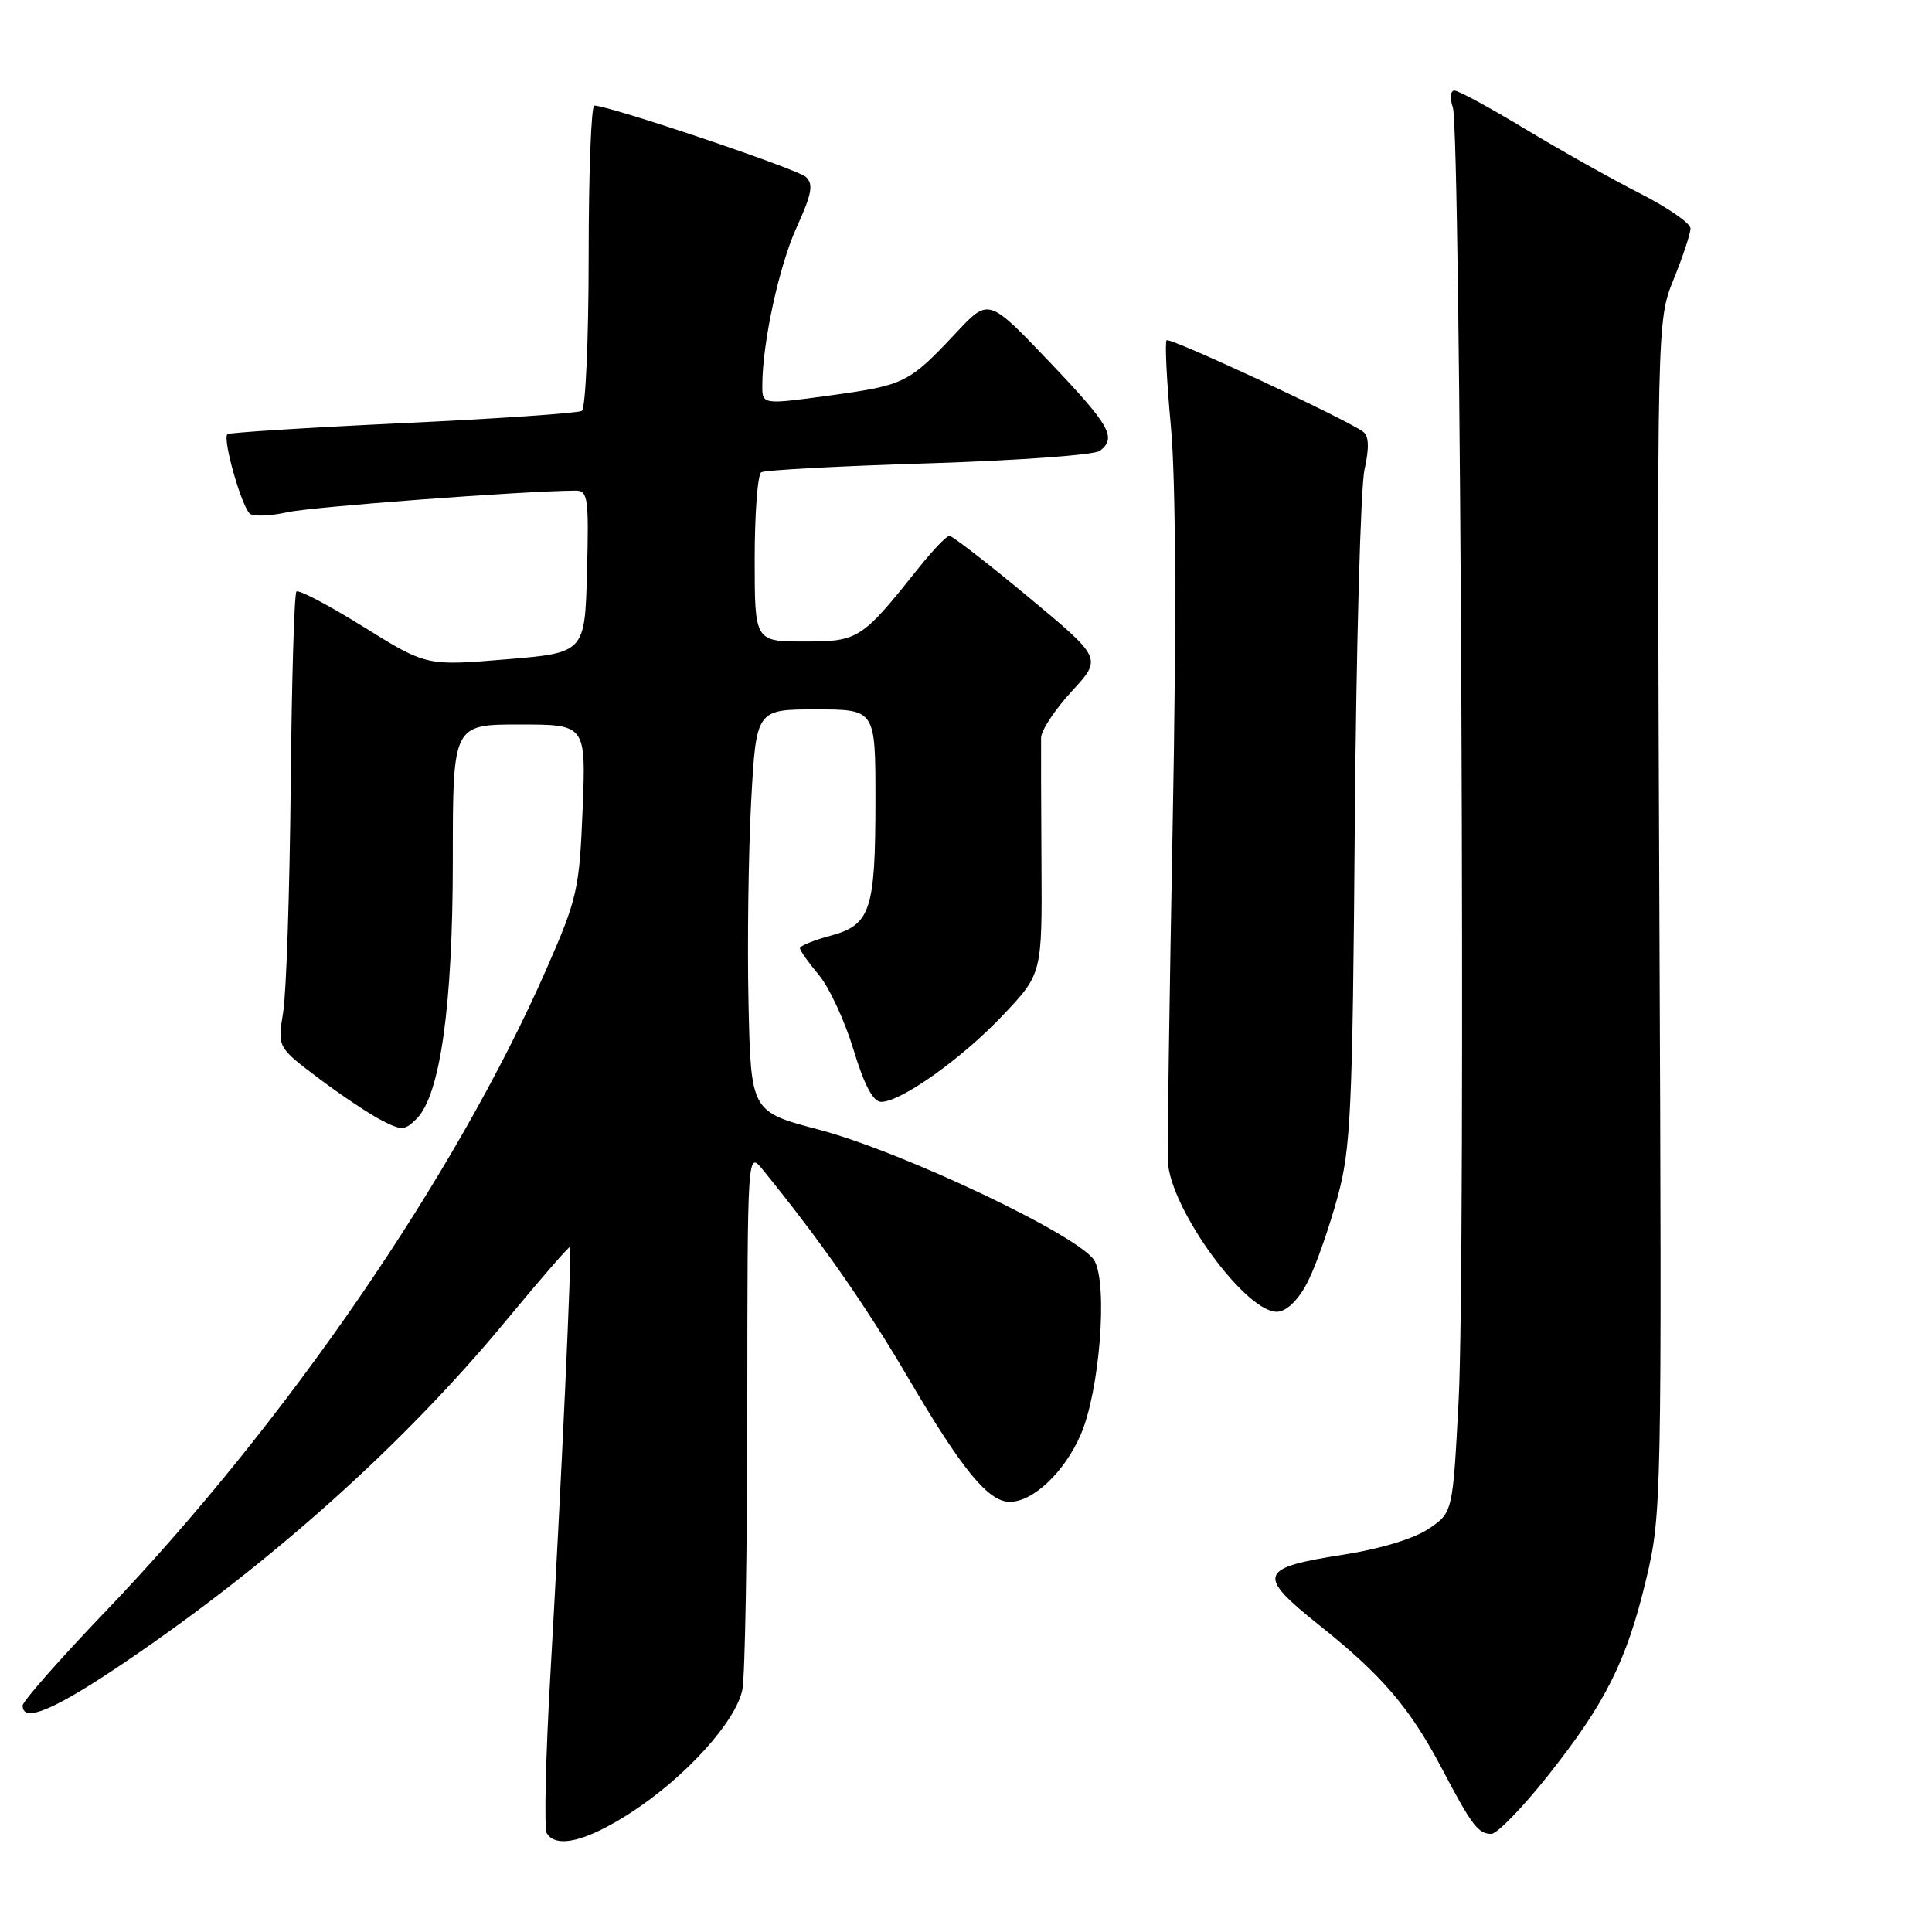 <?xml version="1.0" encoding="UTF-8" standalone="no"?>
<!DOCTYPE svg PUBLIC "-//W3C//DTD SVG 1.1//EN" "http://www.w3.org/Graphics/SVG/1.1/DTD/svg11.dtd" >
<svg xmlns="http://www.w3.org/2000/svg" xmlns:xlink="http://www.w3.org/1999/xlink" version="1.1" viewBox="0 0 256 256">
 <g >
 <path fill="currentColor"
d=" M 83.60 240.18 C 90.80 235.52 97.53 228.10 98.37 223.88 C 98.72 222.16 99.01 205.39 99.02 186.62 C 99.04 152.50 99.04 152.50 101.08 155.00 C 108.74 164.43 114.70 172.96 120.29 182.50 C 127.49 194.77 130.95 199.00 133.80 199.00 C 136.89 199.00 141.04 195.07 143.20 190.10 C 145.69 184.38 146.81 170.38 145.04 167.08 C 143.34 163.89 119.70 152.64 108.50 149.68 C 99.50 147.31 99.50 147.31 99.18 132.90 C 99.01 124.98 99.17 112.99 99.53 106.25 C 100.20 94.00 100.20 94.00 108.10 94.00 C 116.00 94.00 116.00 94.00 116.00 105.93 C 116.00 120.65 115.37 122.55 110.04 123.99 C 107.82 124.59 106.00 125.33 106.00 125.64 C 106.00 125.96 107.12 127.54 108.49 129.17 C 109.86 130.80 111.93 135.25 113.09 139.07 C 114.52 143.79 115.69 146.00 116.76 146.00 C 119.40 146.00 127.49 140.24 132.93 134.48 C 138.09 129.02 138.09 129.02 138.00 114.26 C 137.95 106.14 137.93 98.70 137.95 97.73 C 137.98 96.75 139.81 93.99 142.02 91.59 C 146.04 87.23 146.04 87.23 136.27 79.11 C 130.90 74.65 126.19 71.00 125.81 71.00 C 125.43 71.00 123.63 72.87 121.81 75.15 C 114.15 84.76 113.78 85.00 106.58 85.00 C 100.00 85.00 100.00 85.00 100.00 74.06 C 100.00 68.04 100.39 62.88 100.87 62.58 C 101.35 62.28 111.36 61.75 123.12 61.39 C 134.88 61.02 145.06 60.28 145.75 59.74 C 148.00 57.97 147.10 56.39 139.00 47.89 C 131.00 39.50 131.00 39.50 126.75 44.03 C 120.44 50.77 119.88 51.04 110.06 52.39 C 101.00 53.63 101.00 53.63 101.01 51.06 C 101.02 45.39 103.24 35.19 105.58 30.07 C 107.58 25.68 107.81 24.40 106.78 23.44 C 105.65 22.39 80.69 13.98 78.75 13.99 C 78.34 14.00 78.00 22.97 78.00 33.94 C 78.00 44.91 77.59 54.13 77.10 54.44 C 76.60 54.75 65.92 55.48 53.36 56.07 C 40.80 56.66 30.35 57.32 30.13 57.53 C 29.45 58.22 32.11 67.45 33.17 68.11 C 33.74 68.46 35.95 68.35 38.09 67.87 C 41.25 67.16 69.50 65.04 76.28 65.01 C 77.90 65.00 78.04 65.99 77.78 75.75 C 77.50 86.50 77.50 86.50 67.00 87.37 C 56.50 88.24 56.50 88.24 48.15 83.05 C 43.56 80.19 39.57 78.10 39.28 78.38 C 38.99 78.67 38.65 90.29 38.52 104.20 C 38.38 118.12 37.94 131.58 37.52 134.13 C 36.77 138.76 36.77 138.76 42.13 142.81 C 45.09 145.04 48.85 147.56 50.49 148.41 C 53.24 149.83 53.62 149.82 55.21 148.23 C 58.34 145.08 60.00 133.22 60.00 113.93 C 60.00 96.00 60.00 96.00 68.82 96.00 C 77.65 96.00 77.65 96.00 77.20 107.25 C 76.77 117.86 76.50 119.06 72.42 128.37 C 60.39 155.79 37.93 188.51 13.93 213.58 C 7.92 219.85 3.00 225.44 3.00 225.99 C 3.00 228.37 7.26 226.56 16.66 220.18 C 36.01 207.06 53.59 191.29 67.08 174.96 C 71.61 169.48 75.41 165.10 75.53 165.24 C 75.80 165.58 74.38 196.50 72.94 221.67 C 72.30 232.77 72.08 242.33 72.45 242.92 C 73.72 244.97 77.71 243.99 83.60 240.18 Z  M 205.03 235.38 C 212.75 225.66 215.53 220.12 218.13 209.24 C 220.17 200.69 220.21 198.74 219.88 121.50 C 219.55 42.50 219.55 42.50 221.77 37.00 C 223.00 33.98 224.00 30.94 224.00 30.26 C 224.00 29.58 220.96 27.48 217.25 25.60 C 213.54 23.71 206.72 19.88 202.09 17.09 C 197.47 14.29 193.25 12.00 192.72 12.00 C 192.18 12.00 192.09 12.97 192.51 14.25 C 193.56 17.41 194.23 167.28 193.28 185.46 C 192.50 200.43 192.50 200.43 189.29 202.58 C 187.37 203.88 182.88 205.24 178.07 205.99 C 166.74 207.75 166.43 208.66 174.84 215.37 C 183.17 222.02 186.84 226.32 191.10 234.42 C 195.01 241.87 195.87 243.00 197.61 243.00 C 198.36 243.00 201.70 239.57 205.03 235.38 Z  M 173.40 169.60 C 174.45 167.46 176.18 162.51 177.24 158.60 C 178.99 152.21 179.22 147.27 179.52 109.00 C 179.71 85.62 180.29 64.59 180.80 62.26 C 181.45 59.31 181.39 57.77 180.61 57.20 C 178.32 55.51 155.01 44.66 154.58 45.09 C 154.34 45.33 154.59 50.47 155.15 56.51 C 155.80 63.53 155.89 82.50 155.39 109.00 C 154.97 131.82 154.67 151.98 154.74 153.80 C 154.98 160.18 165.39 174.37 169.41 173.80 C 170.69 173.62 172.24 171.99 173.40 169.60 Z "/>
</g>
</svg>